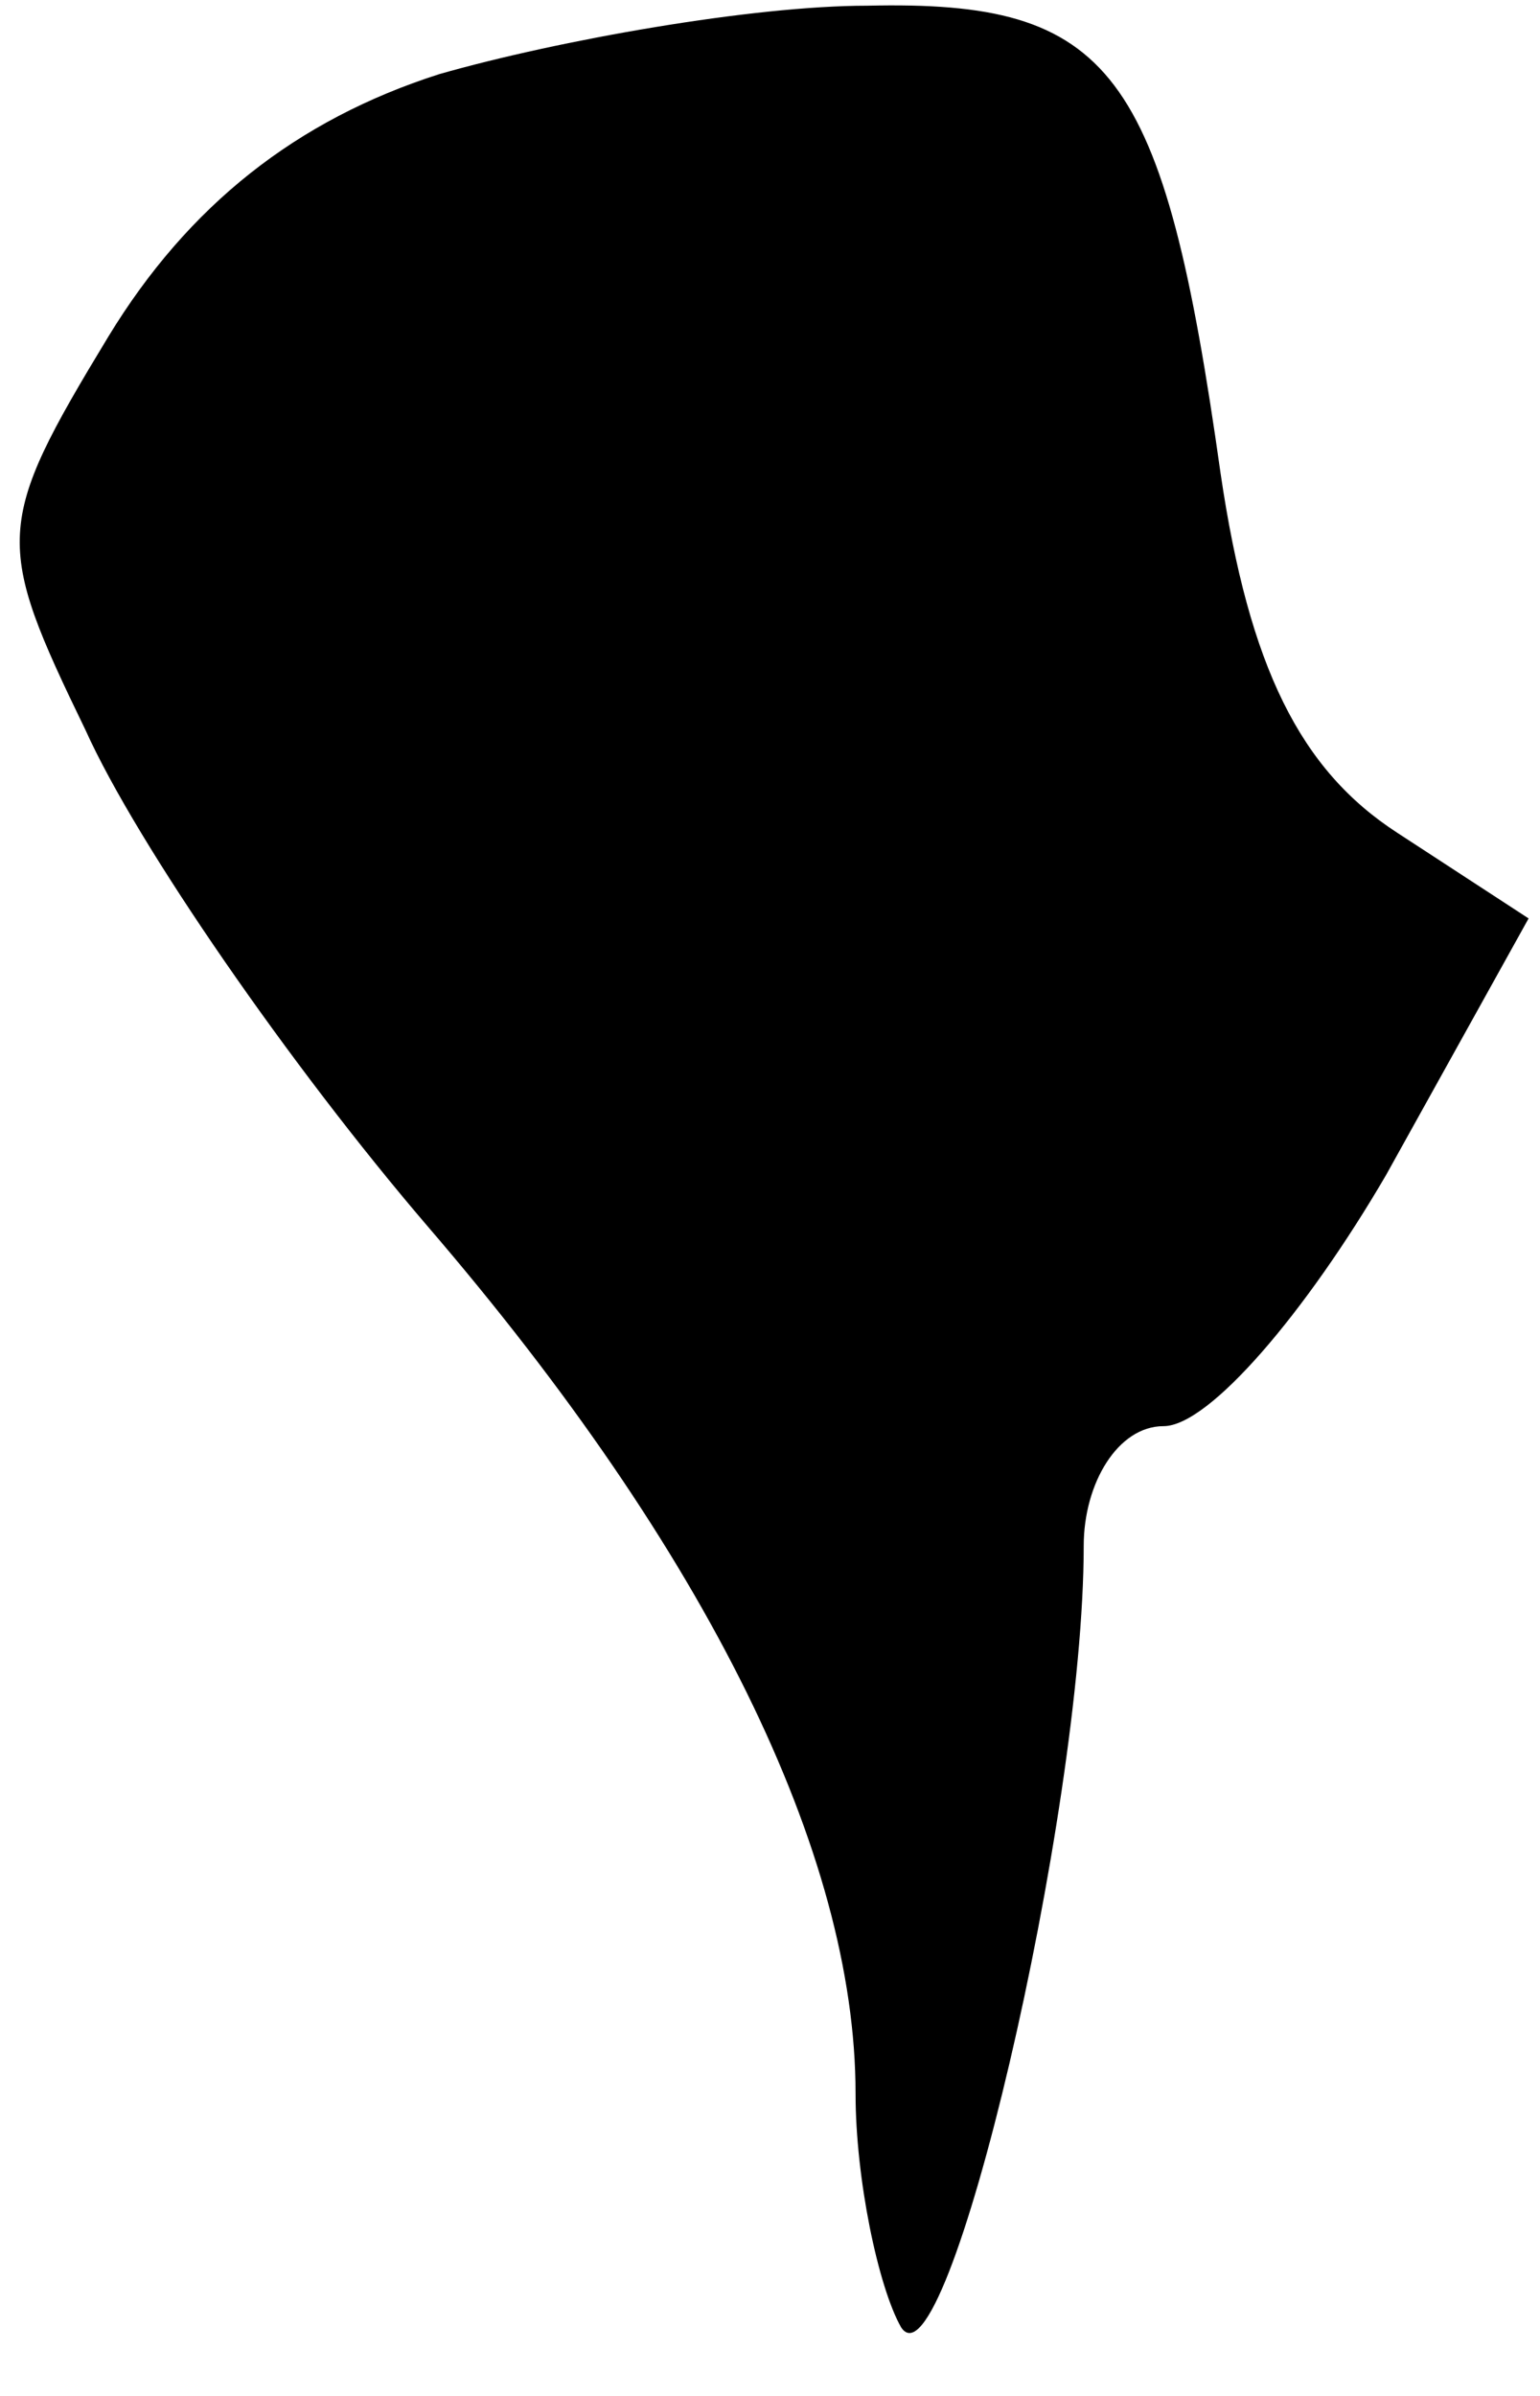 <?xml version="1.0" standalone="no"?>
<!DOCTYPE svg PUBLIC "-//W3C//DTD SVG 20010904//EN"
 "http://www.w3.org/TR/2001/REC-SVG-20010904/DTD/svg10.dtd">
<svg version="1.0" xmlns="http://www.w3.org/2000/svg"
 width="27pt" height="42pt" viewBox="0 0 27 42"
 preserveAspectRatio="xMidYMid meet">
<g transform="translate(0,42) scale(0.1,-0.1)"
fill="#000000" stroke="none">
<path fill="#000000" stroke="none" d="M77 407 c-25 -8 -44 -23 -58 -46 -20
-33 -20 -36 -4 -69 9 -20 36 -59 60 -87 49 -57 75 -110 75 -152 0 -15 4 -34 8
-41 8 -12 32 90 32 137 0 11 6 21 14 21 8 0 25 20 39 44 l25 45 -23 15 c-17
11 -26 29 -31 63 -10 71 -19 83 -62 82 -20 0 -54 -6 -75 -12z"/>
</g>
</svg>
